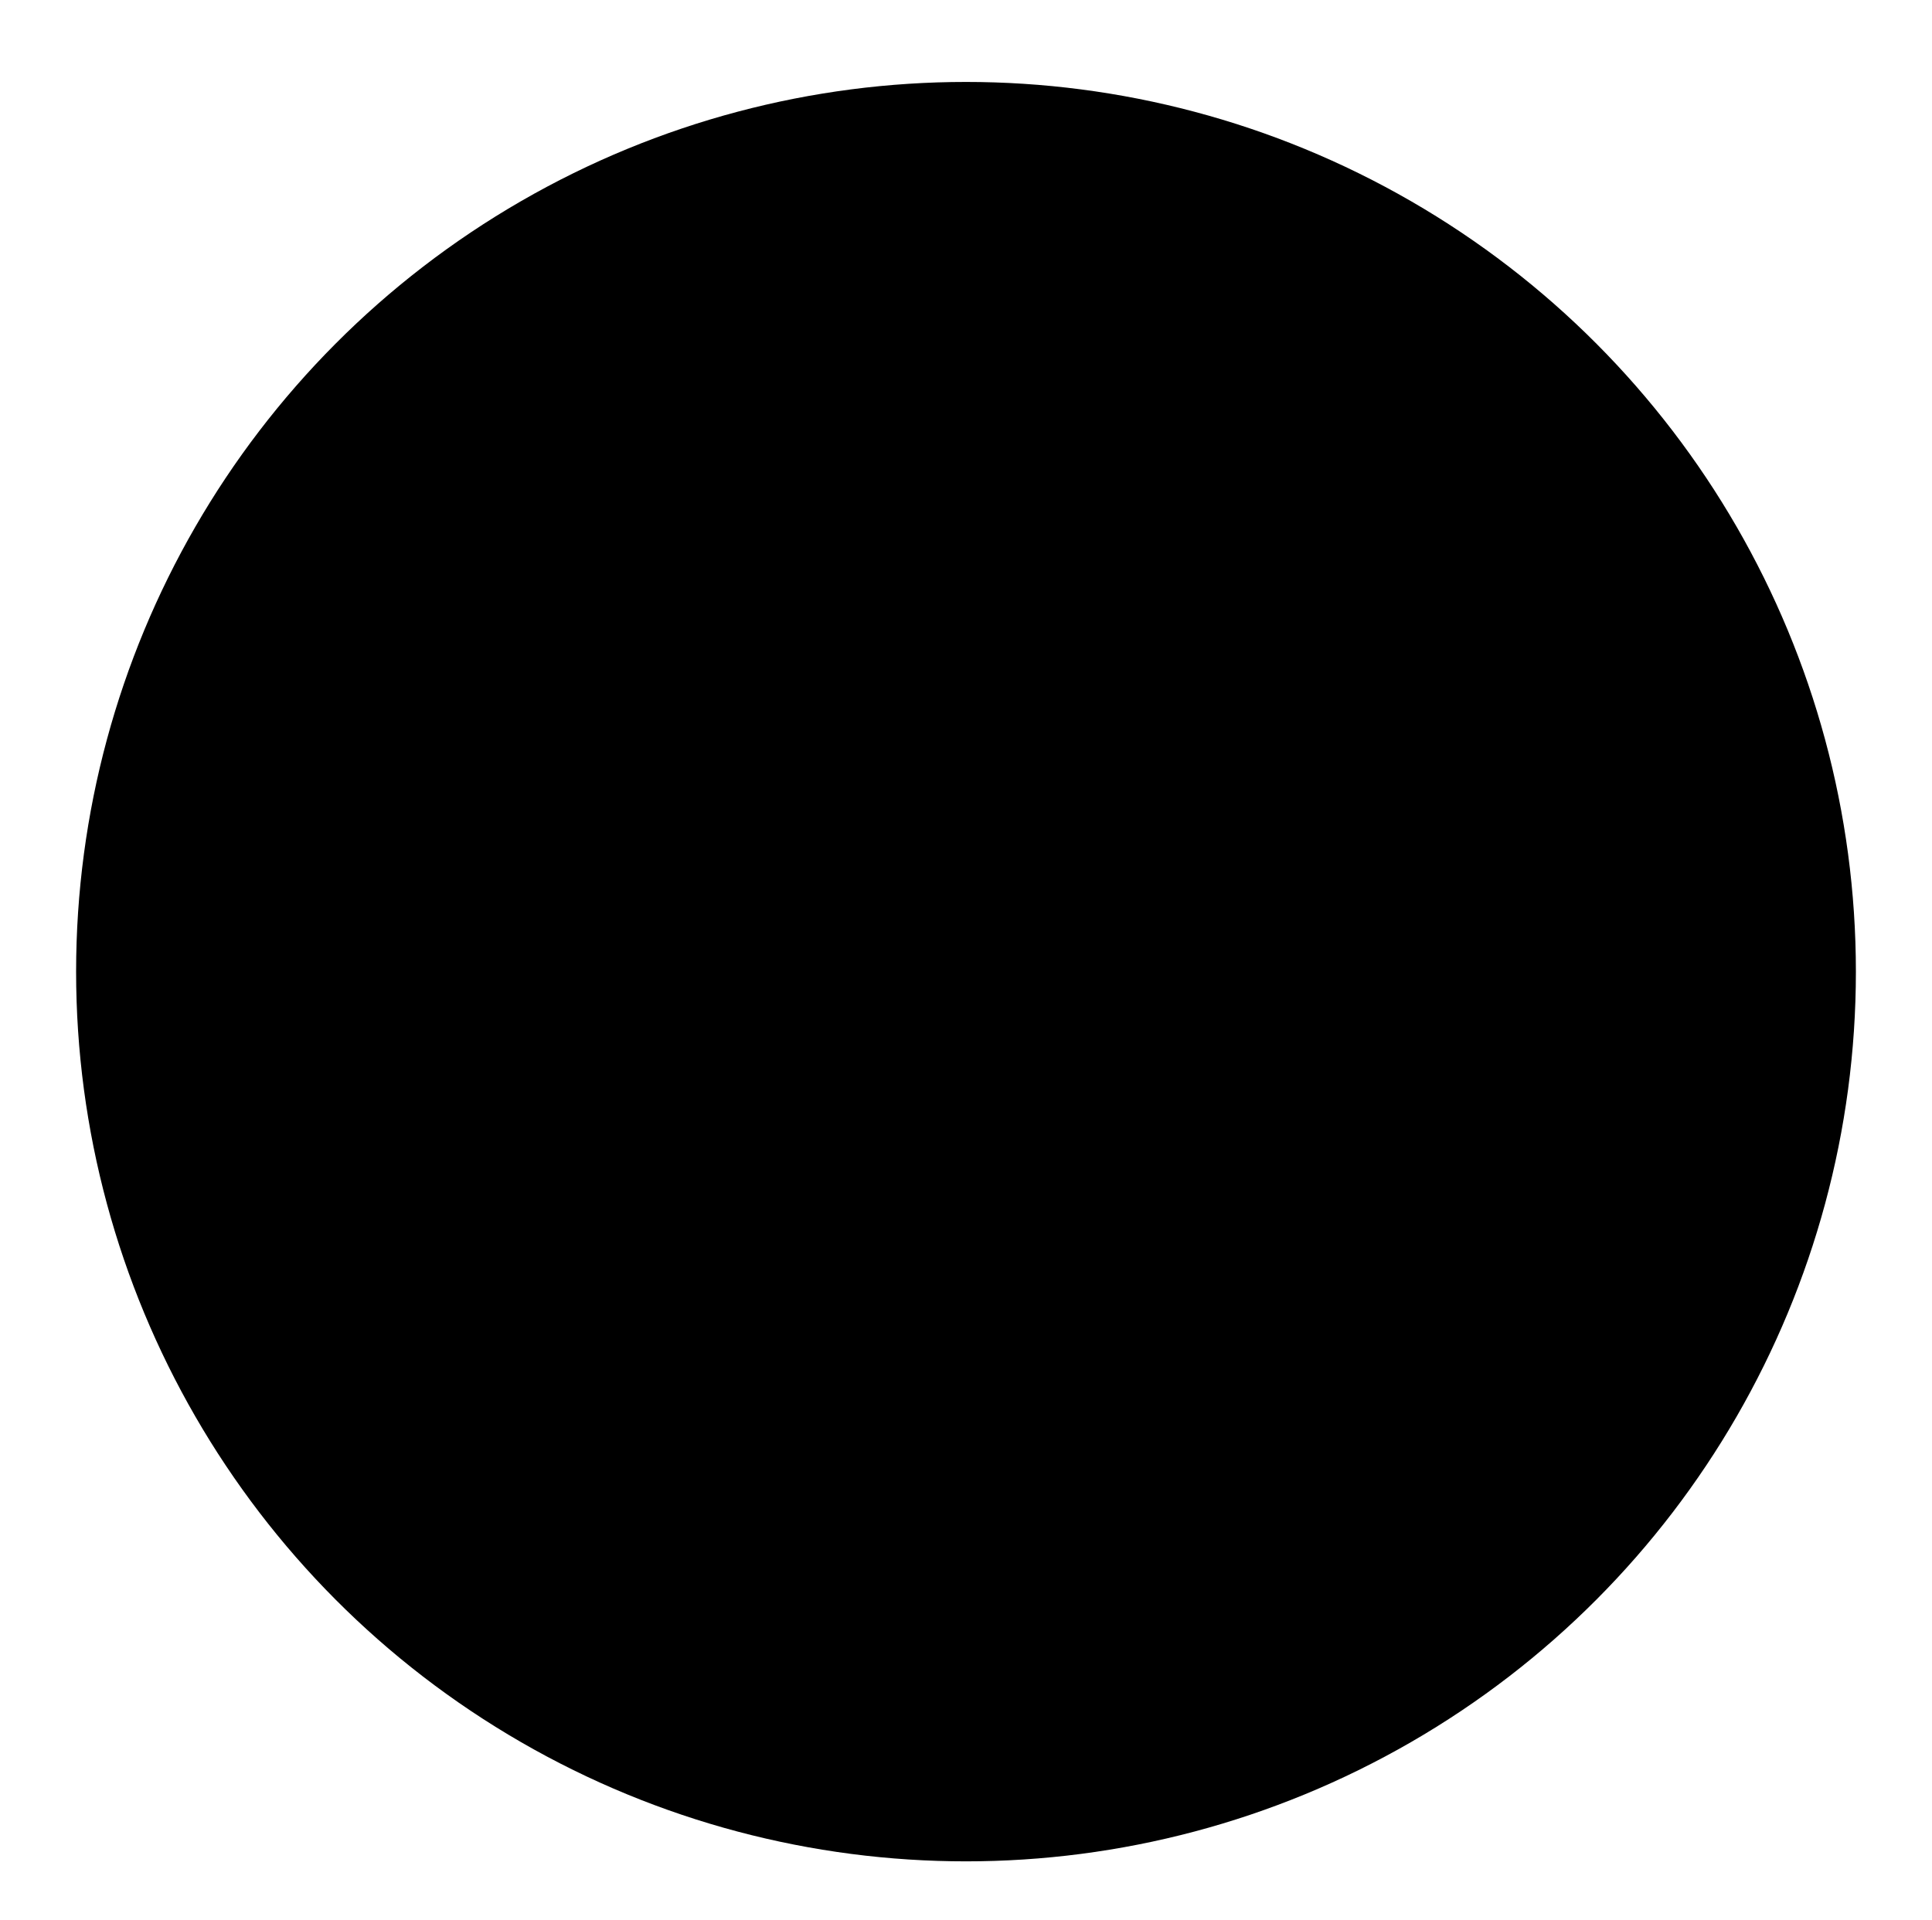 <?xml version="1.0" encoding="utf-8"?>
<svg version="1.1" id="Layer_1" xmlns="http://www.w3.org/2000/svg" xmlns:xlink="http://www.w3.org/1999/xlink" x="0px" y="0px"
	 viewBox="0 0 33 32.8" style="enable-background:new 0 0 33 32.8;" xml:space="preserve">

<g>
	<circle class="st0" cx="16.3" cy="11.2" r="4.5"/>
	<circle class="st0" cx="16.5" cy="16.6" r="15.2"/>
	<path  d="M24.8,23.5h-17v-0.2c0-4,4.1-6.8,8.1-6.8h0.8c3.9,0,8.1,2.9,8.1,6.7V23.5z"/>
</g>
</svg>
